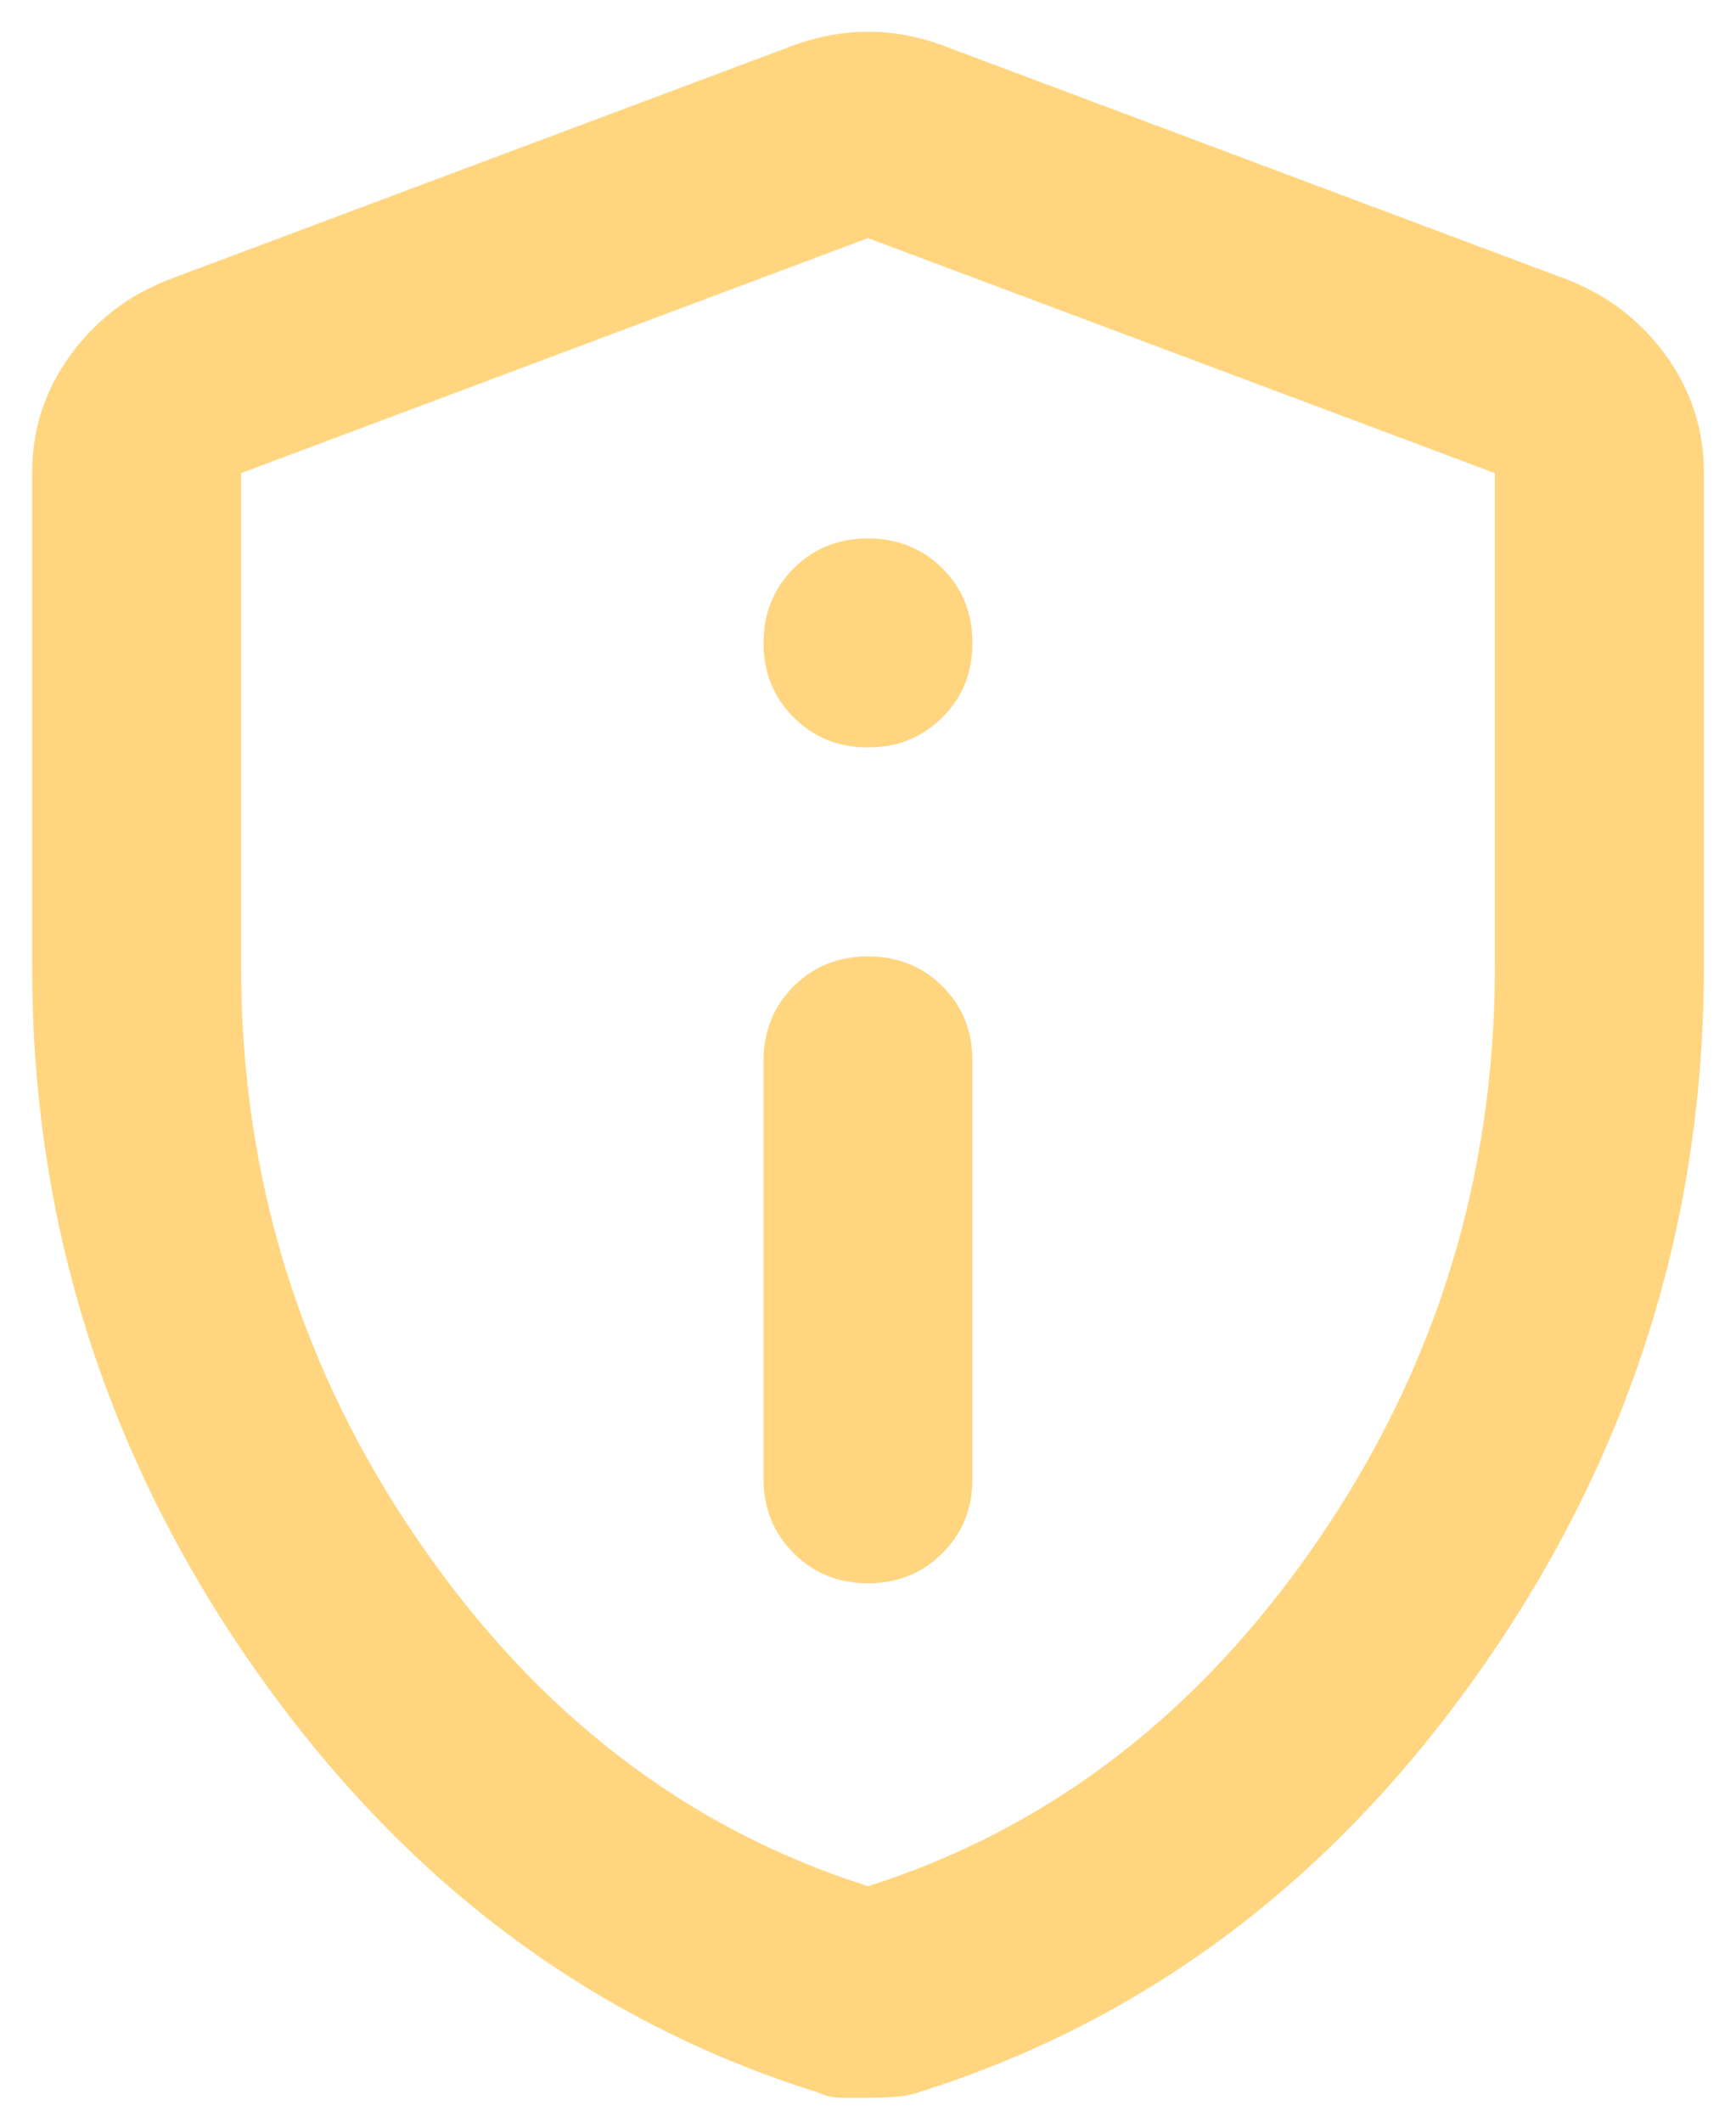 <svg width="18" height="22" viewBox="0 0 18 22" fill="none" xmlns="http://www.w3.org/2000/svg">
<path d="M9 16.417C9.307 16.417 9.564 16.313 9.772 16.105C9.98 15.897 10.083 15.64 10.083 15.333V11C10.083 10.693 9.98 10.435 9.772 10.227C9.564 10.02 9.307 9.917 9 9.917C8.693 9.917 8.436 10.02 8.229 10.227C8.021 10.435 7.917 10.693 7.917 11V15.333C7.917 15.64 8.021 15.897 8.229 16.105C8.436 16.313 8.693 16.417 9 16.417ZM9 7.75C9.307 7.75 9.564 7.646 9.772 7.438C9.98 7.231 10.083 6.974 10.083 6.667C10.083 6.36 9.98 6.102 9.772 5.894C9.564 5.687 9.307 5.583 9 5.583C8.693 5.583 8.436 5.687 8.229 5.894C8.021 6.102 7.917 6.36 7.917 6.667C7.917 6.974 8.021 7.231 8.229 7.438C8.436 7.646 8.693 7.75 9 7.75ZM9 21.752H8.729C8.639 21.752 8.558 21.734 8.485 21.698C6.12 20.958 4.17 19.49 2.635 17.296C1.101 15.103 0.333 12.679 0.333 10.025V4.906C0.333 4.455 0.464 4.049 0.727 3.687C0.988 3.326 1.326 3.065 1.742 2.902L8.242 0.465C8.494 0.374 8.747 0.329 9 0.329C9.253 0.329 9.506 0.374 9.758 0.465L16.258 2.902C16.674 3.065 17.012 3.326 17.274 3.687C17.536 4.049 17.667 4.455 17.667 4.906V10.025C17.667 12.679 16.899 15.103 15.365 17.296C13.83 19.49 11.88 20.958 9.515 21.698C9.424 21.734 9.253 21.752 9 21.752ZM9 19.558C10.878 18.962 12.431 17.771 13.658 15.983C14.886 14.196 15.5 12.21 15.5 10.025V4.906L9 2.469L2.5 4.906V10.025C2.5 12.21 3.114 14.196 4.342 15.983C5.569 17.771 7.122 18.962 9 19.558Z" fill="#FFD57F"/>
</svg>
